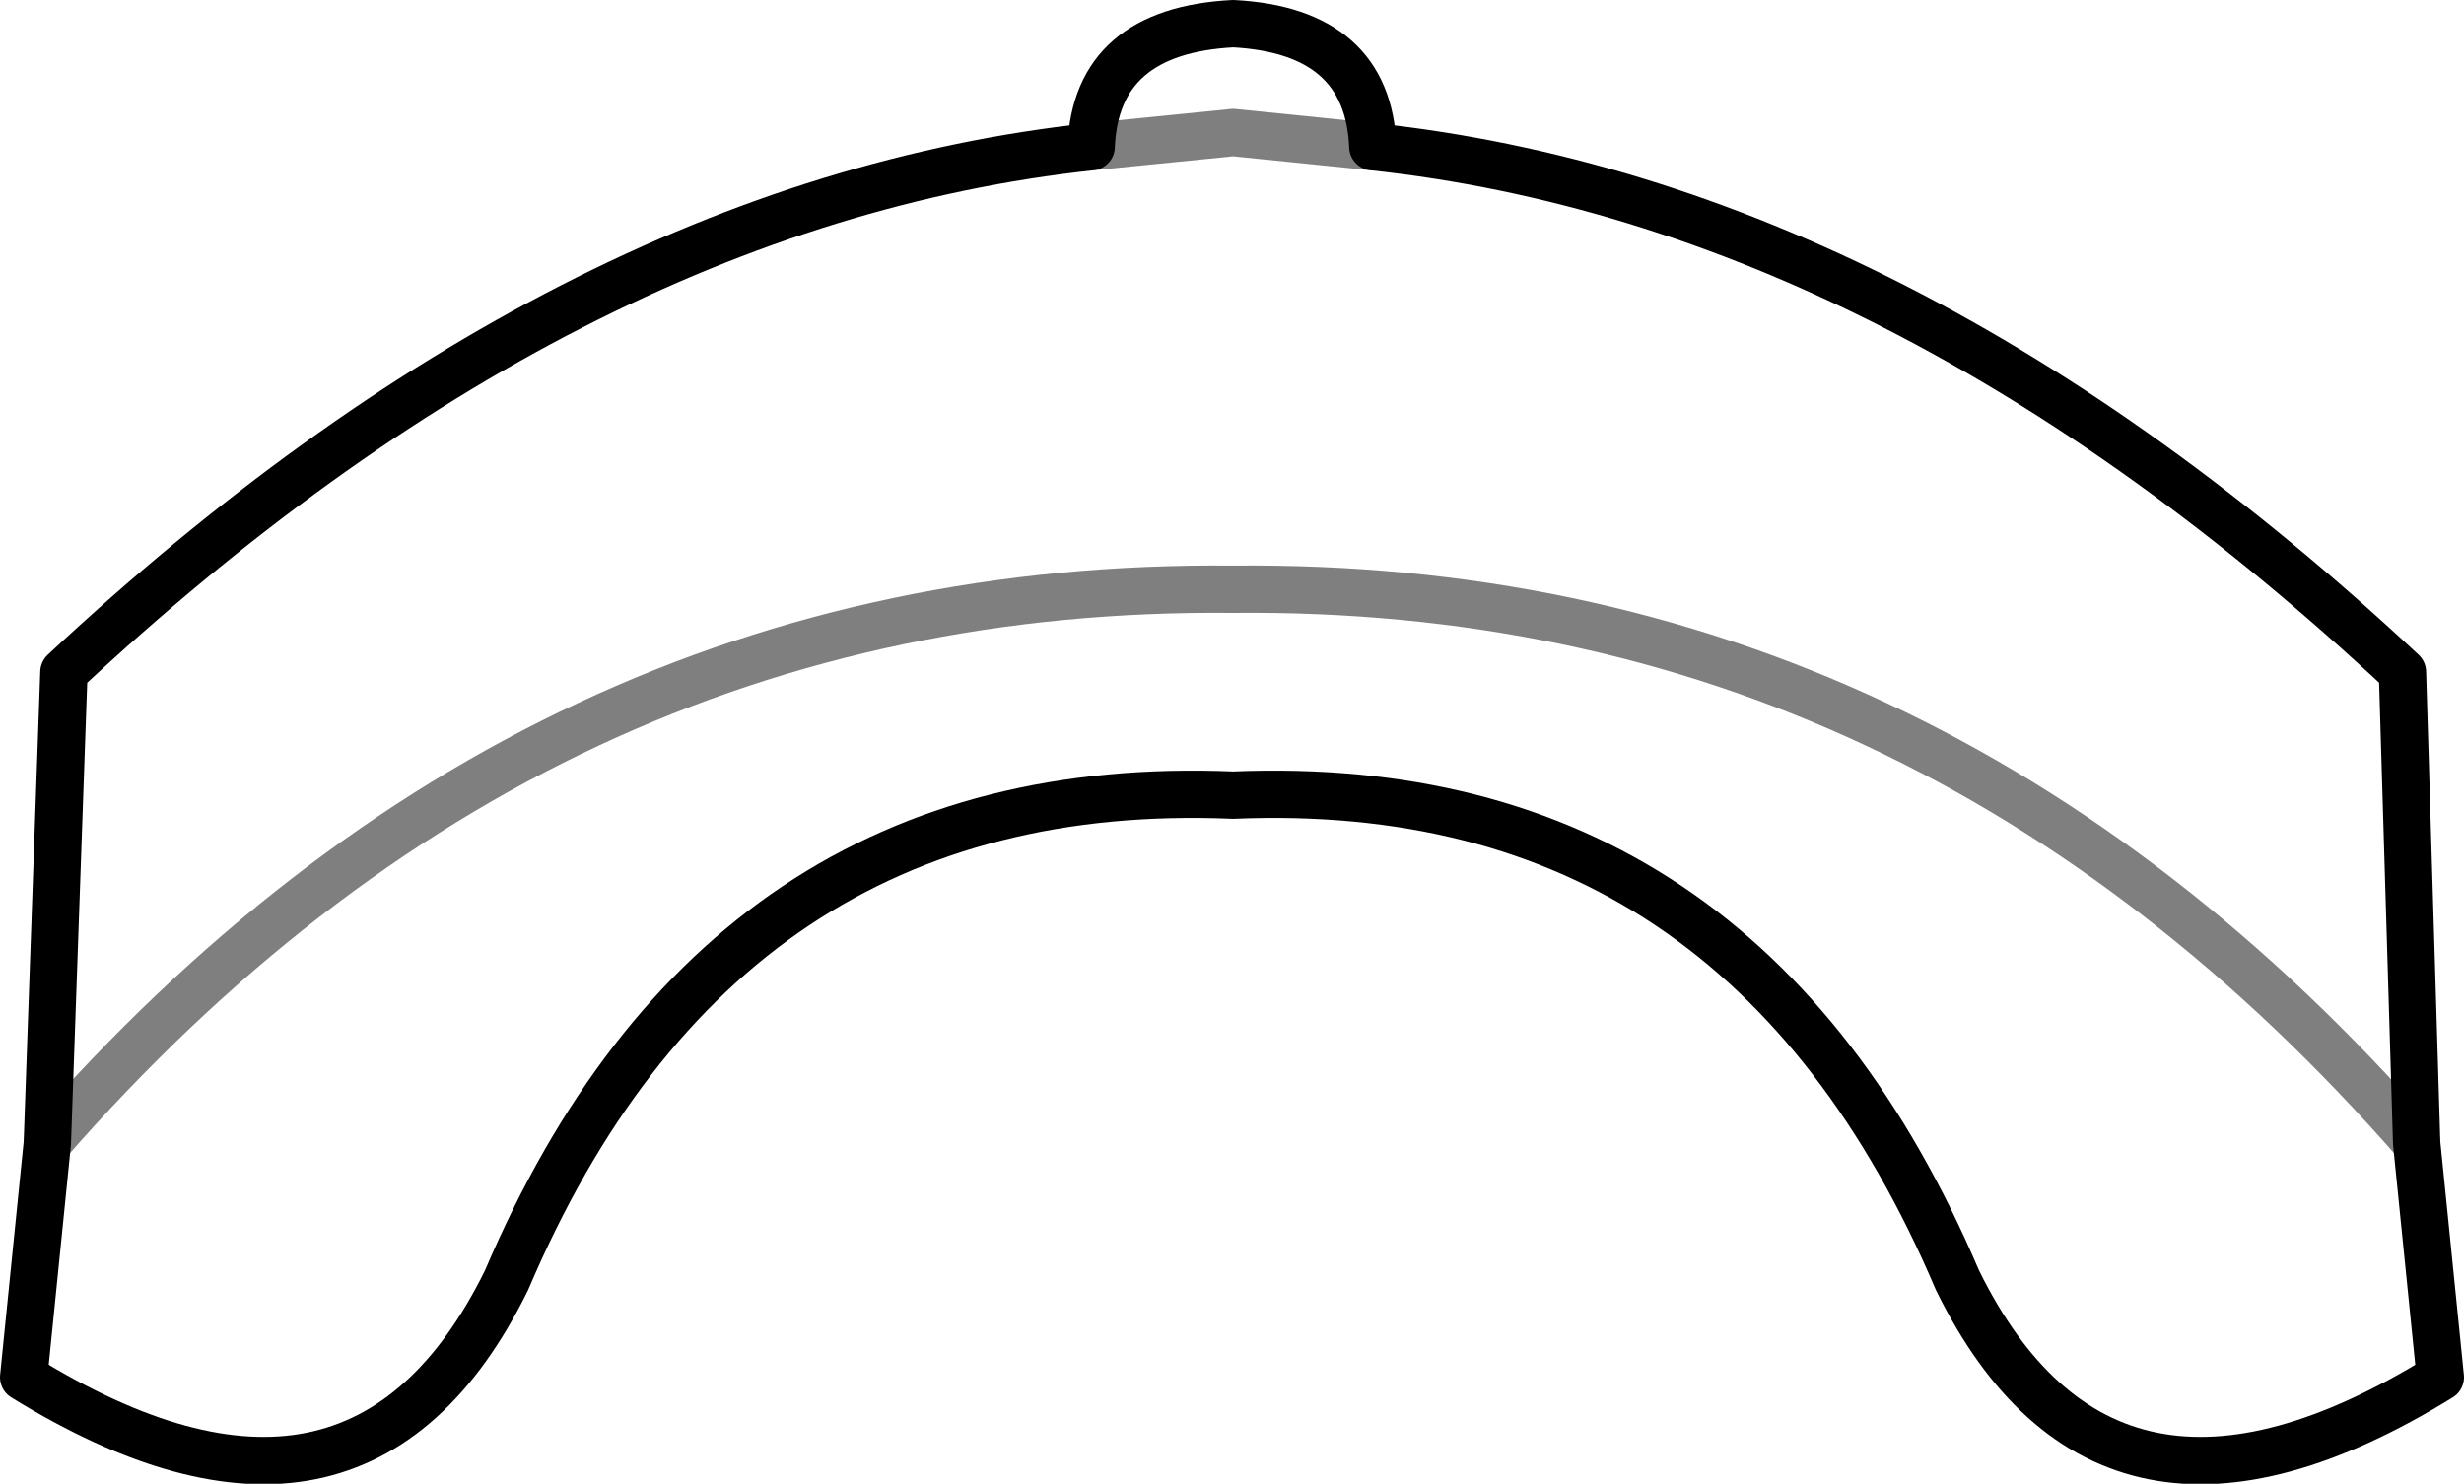 <?xml version="1.0" encoding="UTF-8" standalone="no"?>
<svg xmlns:xlink="http://www.w3.org/1999/xlink" height="31.35px" width="52.05px" xmlns="http://www.w3.org/2000/svg">
  <g transform="matrix(1.0, 0.0, 0.0, 1.0, -373.95, -98.75)">
    <path d="M397.0 101.85 L400.0 101.55 402.95 101.85 M374.95 122.9 Q385.3 111.05 400.0 111.2 414.65 111.05 425.0 122.9" fill="none" stroke="#000000" stroke-linecap="round" stroke-linejoin="round" stroke-opacity="0.502" stroke-width="1.0"/>
    <path d="M402.95 101.85 Q402.85 99.4 400.0 99.25 397.1 99.4 397.0 101.85 385.9 103.05 375.3 112.95 L374.95 122.9 M425.0 122.9 L424.7 112.95 Q414.1 103.05 402.95 101.85 M425.0 122.9 L425.5 127.85 Q418.45 132.2 415.3 125.8 410.75 115.1 400.0 115.55 389.2 115.1 384.65 125.8 381.5 132.2 374.45 127.85 L374.95 122.9" fill="none" stroke="#000000" stroke-linecap="round" stroke-linejoin="round" stroke-width="1.0"/>
  </g>
</svg>
